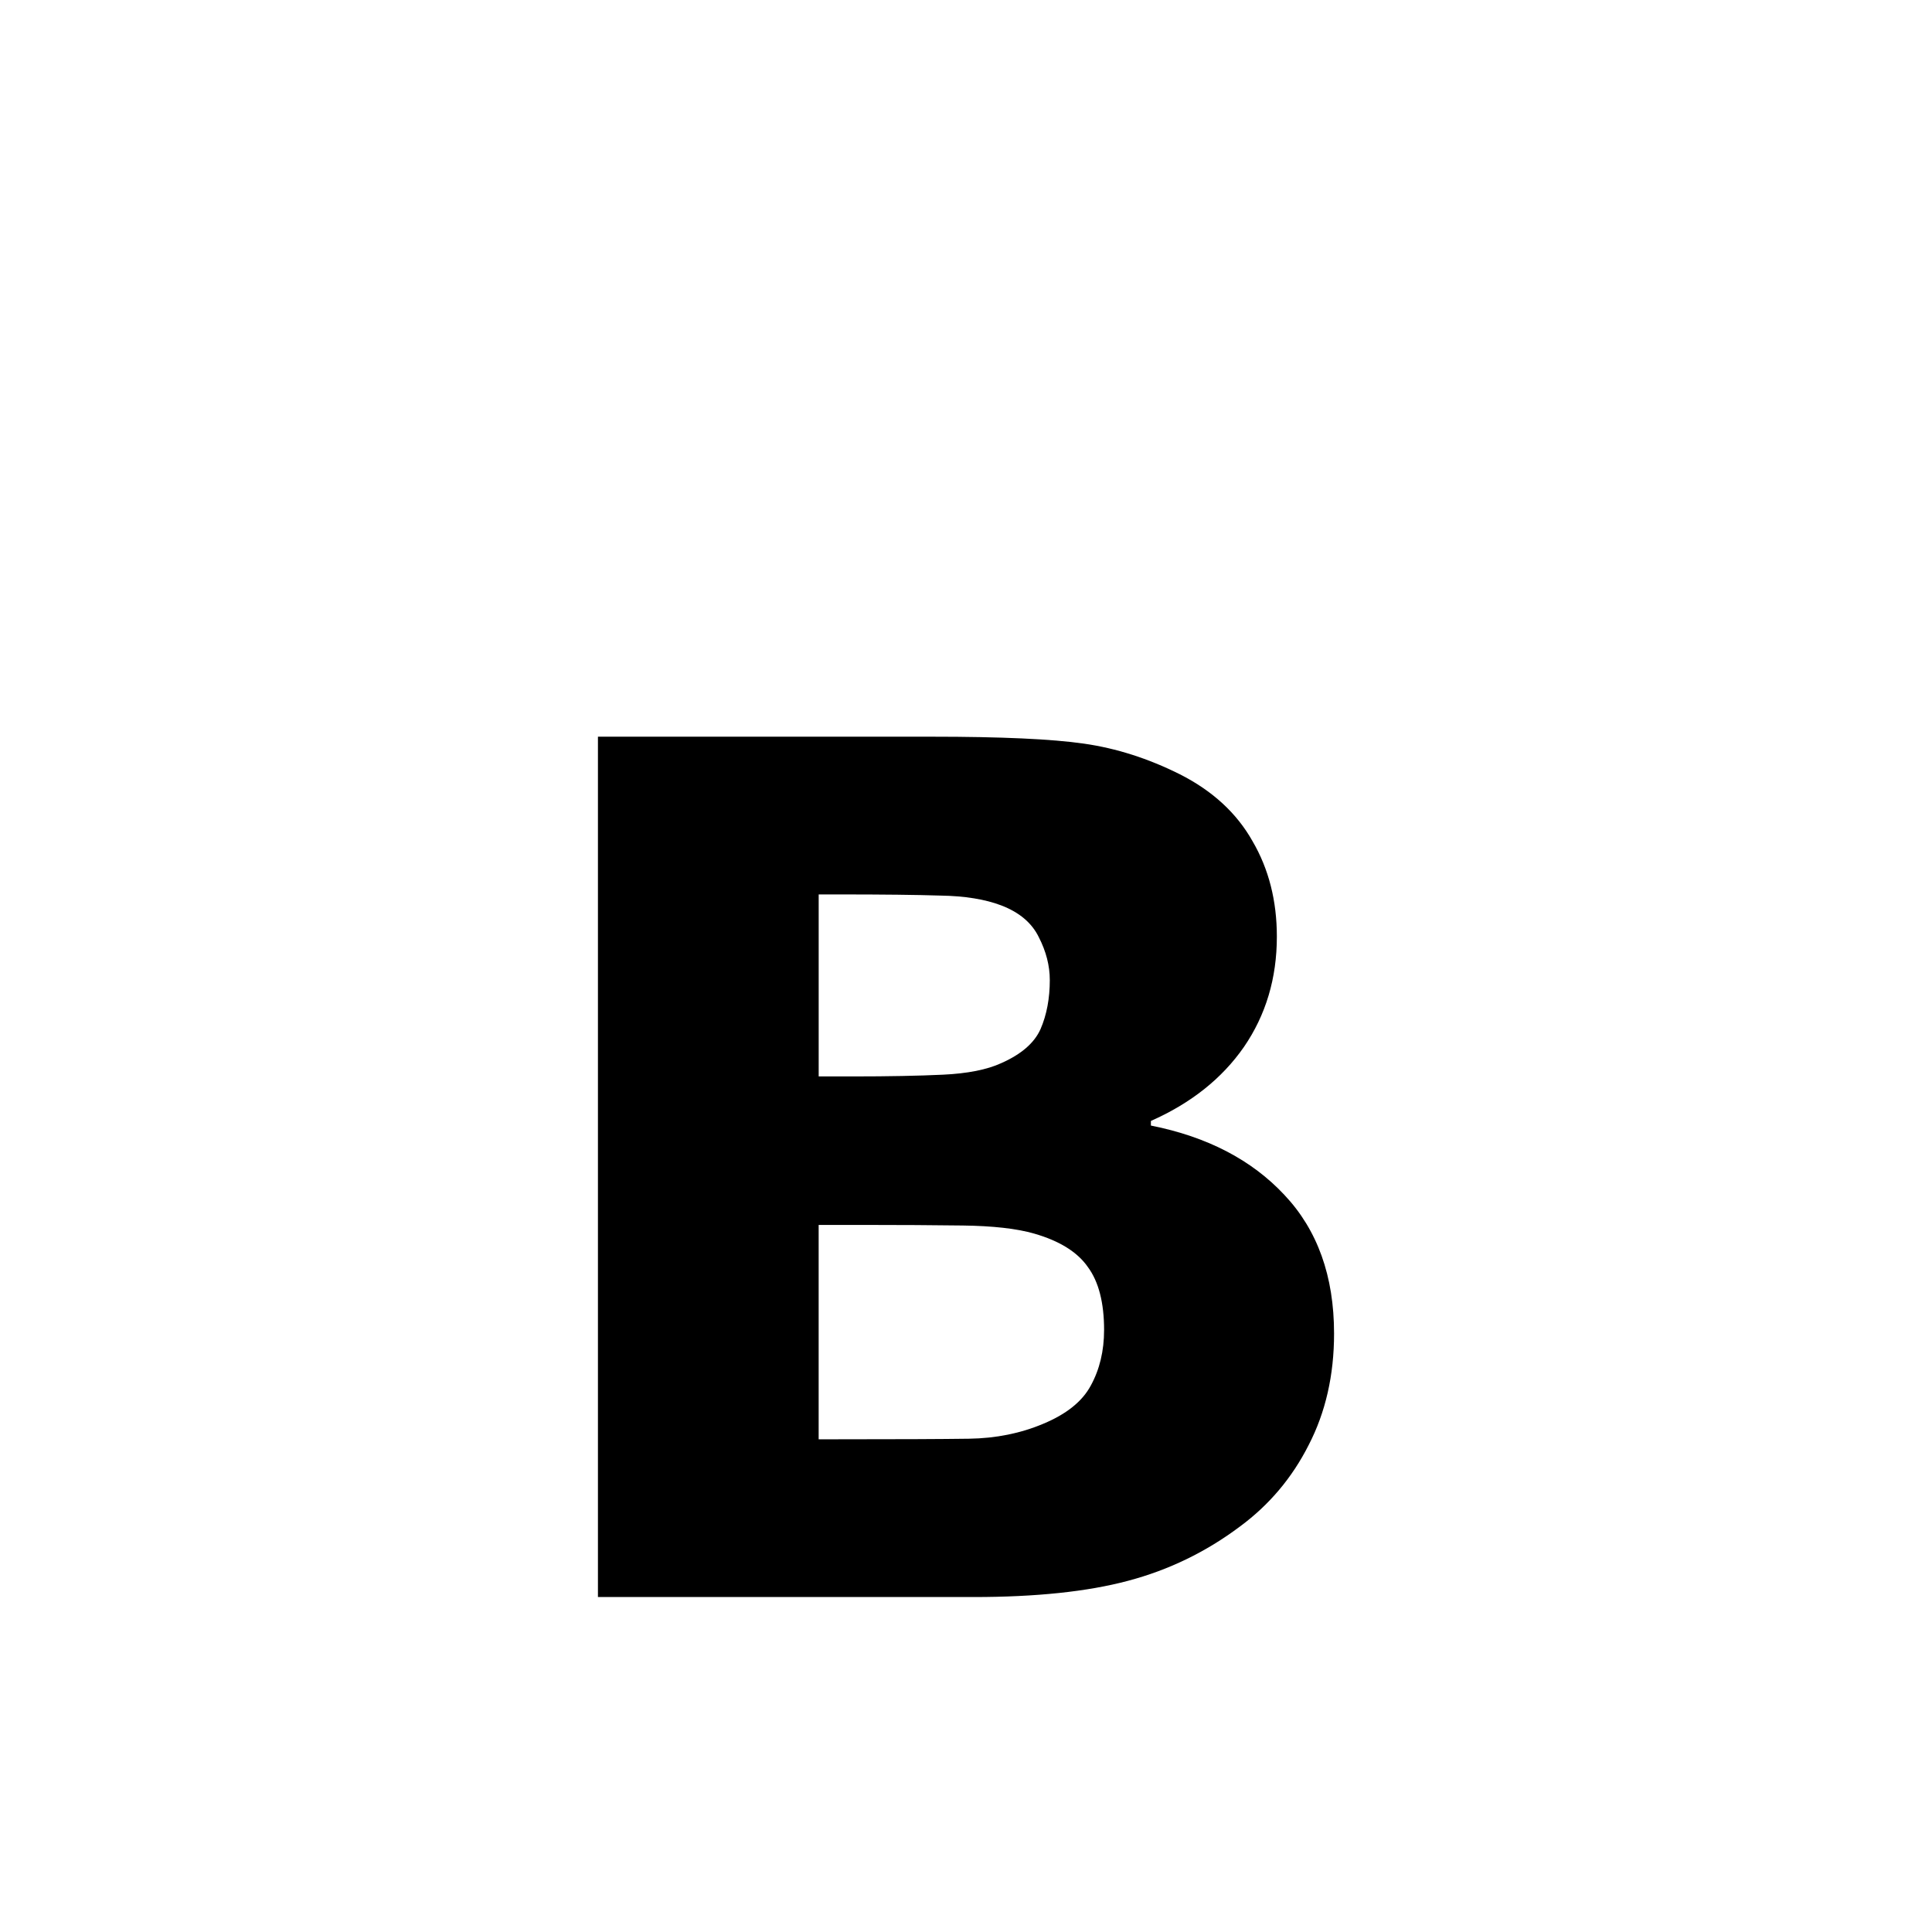 <svg xmlns="http://www.w3.org/2000/svg" width="128" height="128">
  <path
     style="fill:#000000"
     d="m 88.385,88.352 q 0,4.134 -1.684,7.388 -1.646,3.254 -4.555,5.398 -3.369,2.527 -7.426,3.598 -4.019,1.072 -10.221,1.072 H 39.615 V 48.808 h 22.126 q 6.891,0 10.068,0.459 3.216,0.459 6.355,2.029 3.254,1.646 4.823,4.441 1.608,2.756 1.608,6.316 0,4.134 -2.182,7.312 -2.182,3.139 -6.163,4.9 v 0.306 q 5.589,1.11 8.843,4.594 3.292,3.484 3.292,9.187 z M 69.551,64.924 q 0,-1.416 -0.727,-2.833 -0.689,-1.416 -2.488,-2.105 -1.608,-0.612 -4.019,-0.651 -2.373,-0.077 -6.699,-0.077 h -1.378 v 12.058 h 2.297 q 3.484,0 5.934,-0.115 2.45,-0.115 3.866,-0.766 1.991,-0.88 2.603,-2.259 0.612,-1.416 0.612,-3.254 z m 3.598,23.198 q 0,-2.718 -1.072,-4.173 -1.034,-1.493 -3.56,-2.22 -1.723,-0.498 -4.747,-0.536 -3.024,-0.038 -6.316,-0.038 h -3.216 v 14.202 h 1.072 q 6.201,0 8.881,-0.038 2.68,-0.038 4.938,-0.995 2.297,-0.957 3.139,-2.527 0.88,-1.608 0.88,-3.675 z"
     id="bomber" />
</svg>